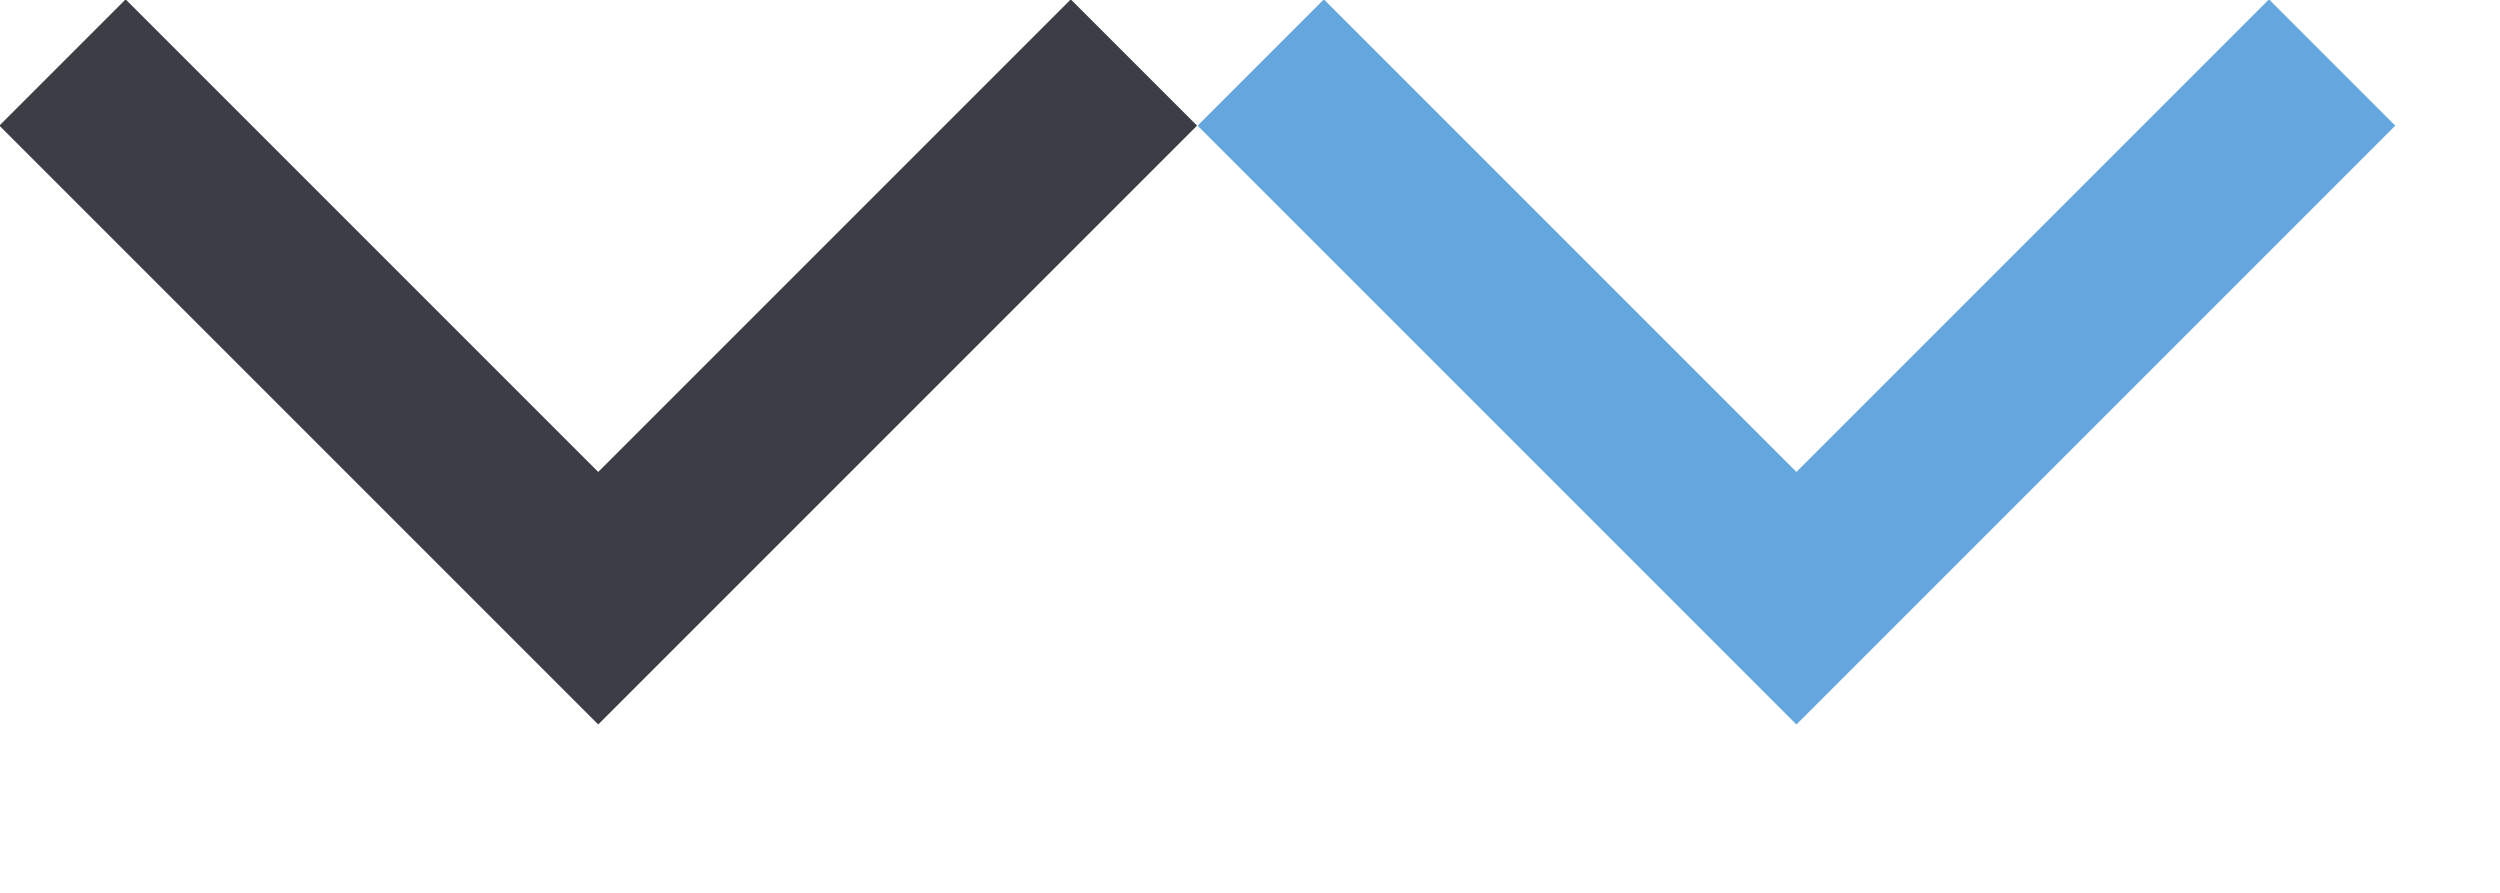 <svg width="14" height="5" viewBox="0 0 14 5" xmlns="http://www.w3.org/2000/svg" xmlns:xlink="http://www.w3.org/1999/xlink"><svg viewBox="0 0 6.71 4.06" width="6.71" height="4.06" id="icon-arrow"><defs><style>.acls-1{fill:none;stroke:#3b3e44}</style></defs><path class="acls-1" d="M6.35.35l-3 3-3-3"/></svg><svg viewBox="0 0 6.71 4.06" width="6.71" height="4.06" id="icon-arrow-linkblue" x="6.71"><defs><style>.bcls-1{fill:none;stroke:#64a7de}</style></defs><path class="bcls-1" d="M6.35.35l-3 3-3-3"/></svg></svg>